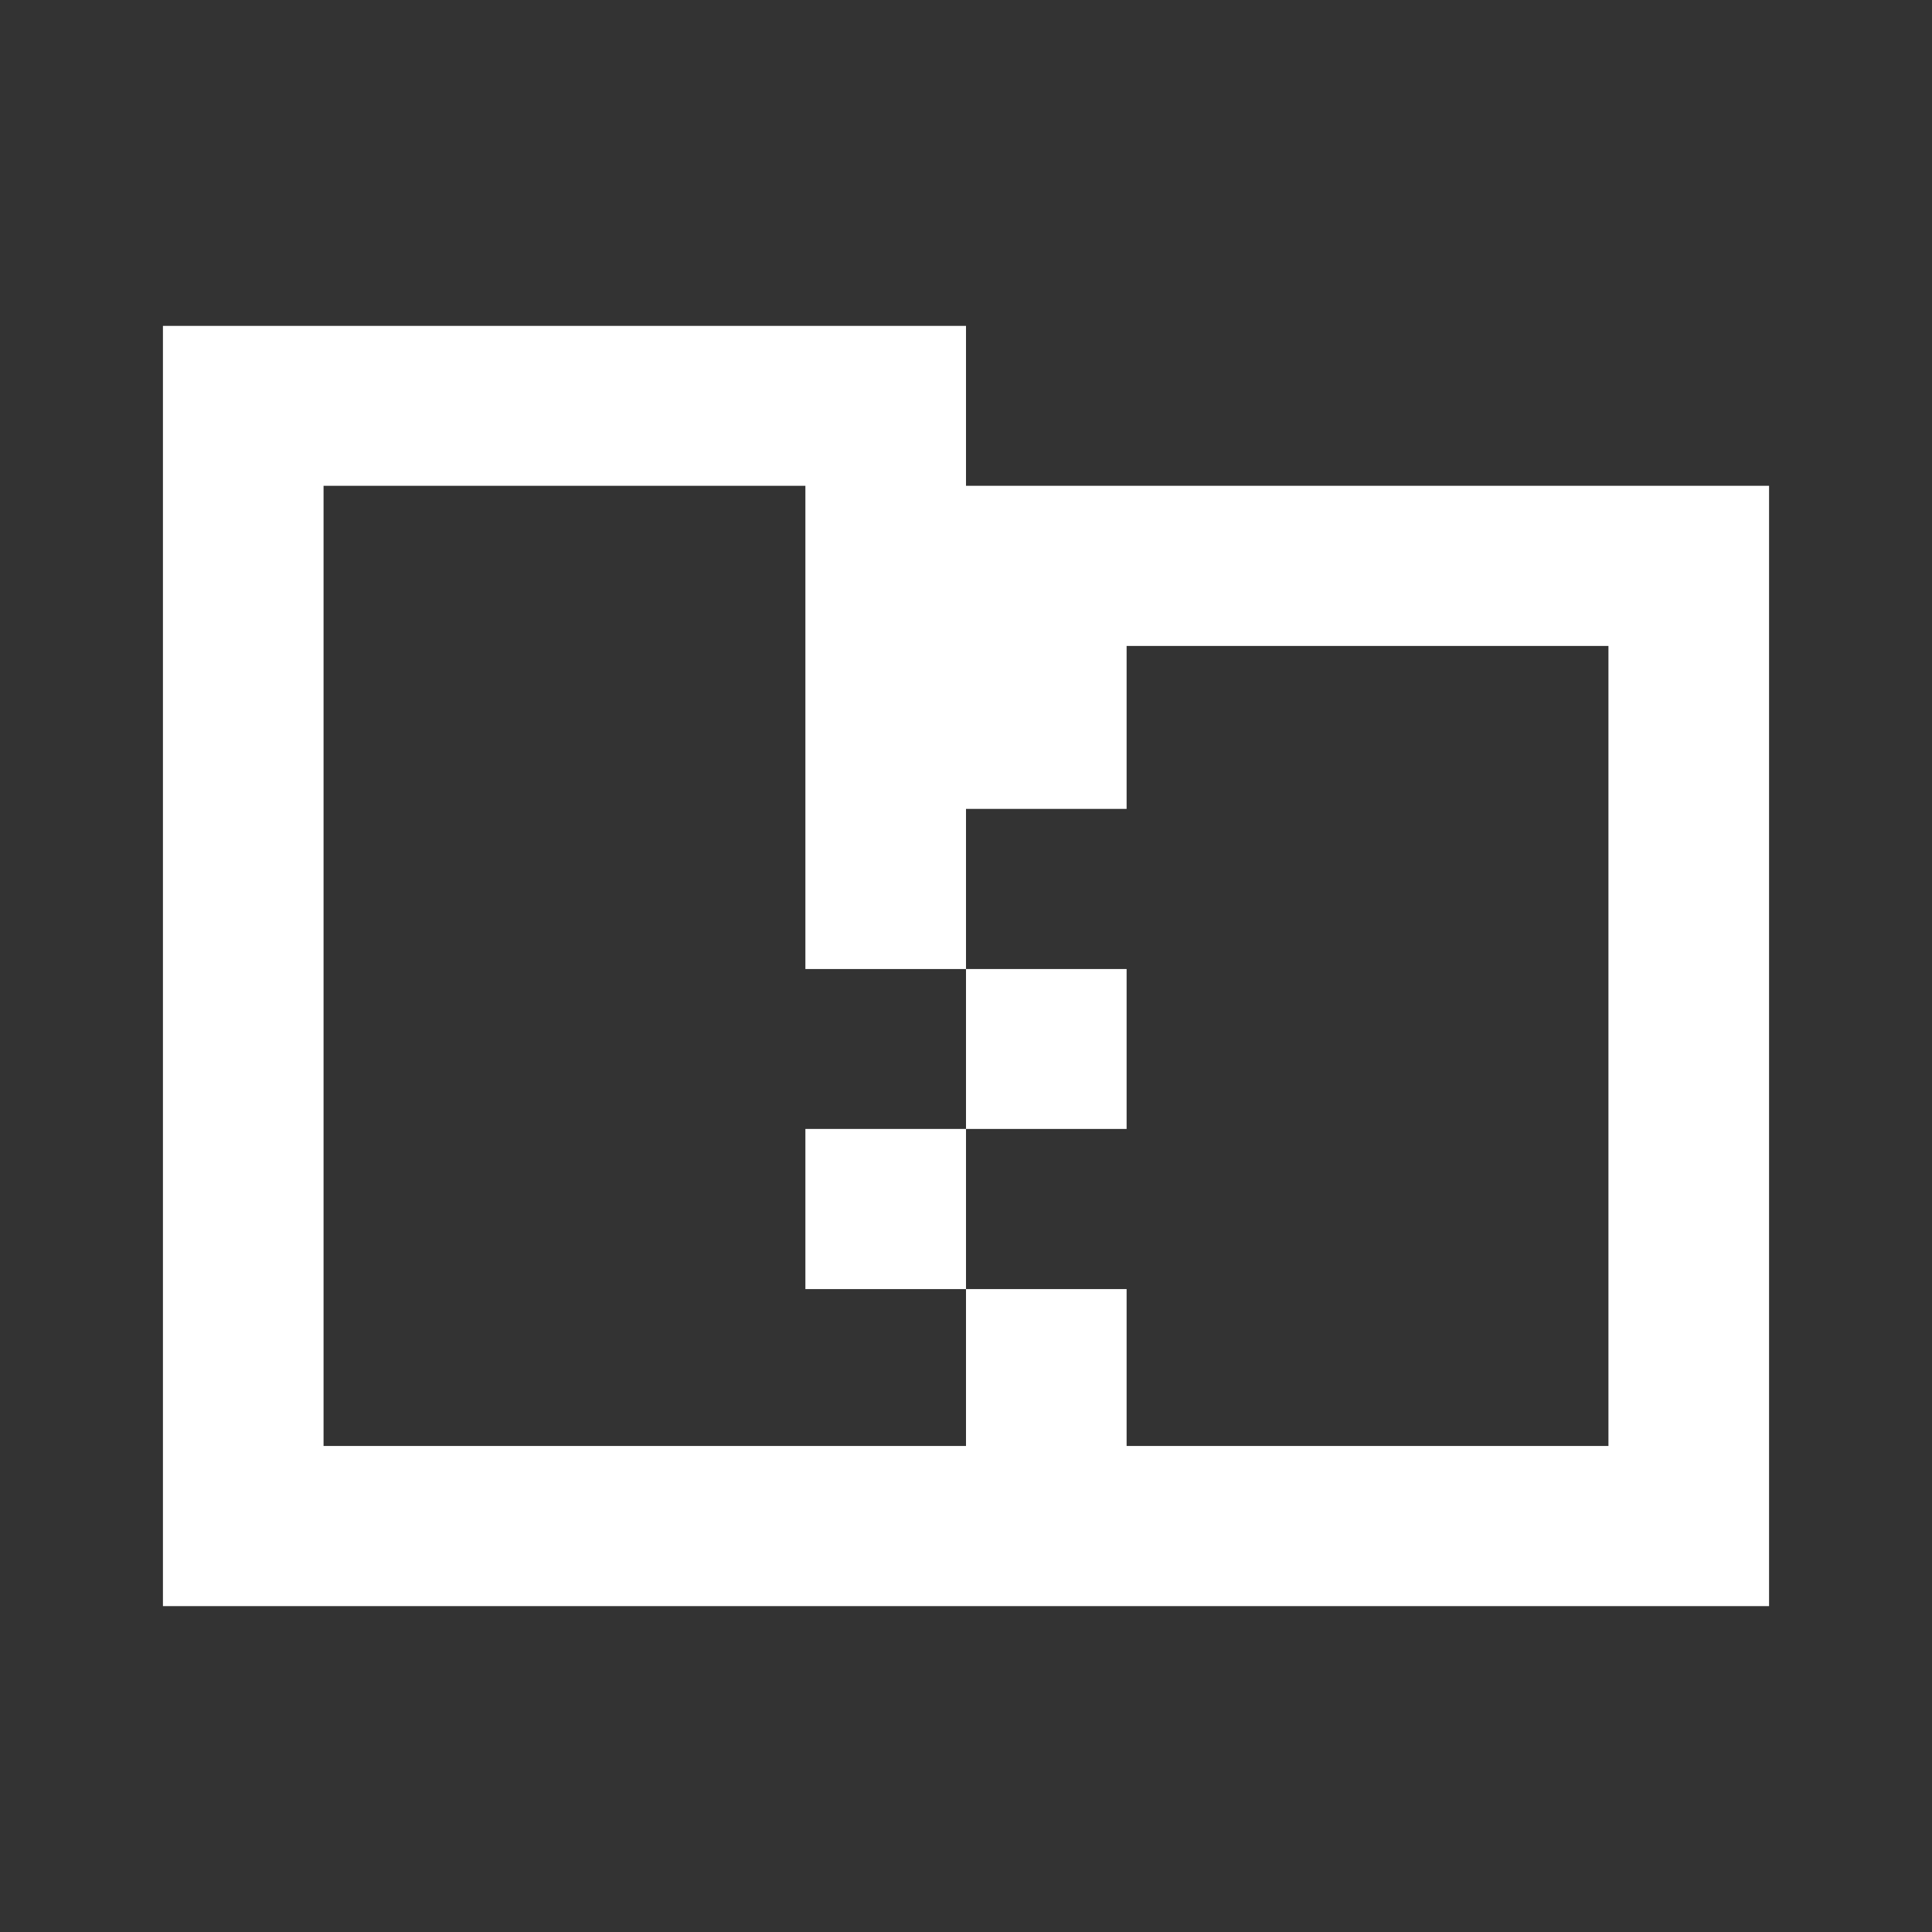 <svg width="83" height="83" xmlns="http://www.w3.org/2000/svg" xmlns:xlink="http://www.w3.org/1999/xlink" xml:space="preserve" overflow="hidden">
    <rect width="100%" height="100%" fill="#333333" stroke="none"/>
    <g transform="translate(-1948 -1084)">
        <path d="M1982.6 1132.5 1989.5 1132.5 1989.5 1139.38 1982.6 1139.38ZM1989.5 1125.63 1996.4 1125.63 1996.4 1132.5 1989.5 1132.5ZM1961.9 1104.87 1961.9 1146.12 1989.5 1146.12 1989.5 1139.38 1996.4 1139.38 1996.4 1146.12 2017.1 1146.12 2017.1 1111.75 1996.4 1111.75 1996.4 1118.75 1989.5 1118.75 1989.5 1125.63 1982.6 1125.63 1982.6 1118.75 1982.6 1111.75 1982.6 1105 1982.6 1104.87ZM1955 1098 1961.9 1098 1989.5 1098 1989.5 1104.87 2024 1104.87 2024 1153 1955 1153Z" 
              fill="#FFFFFF" fill-rule="evenodd"/>
    </g>
</svg>